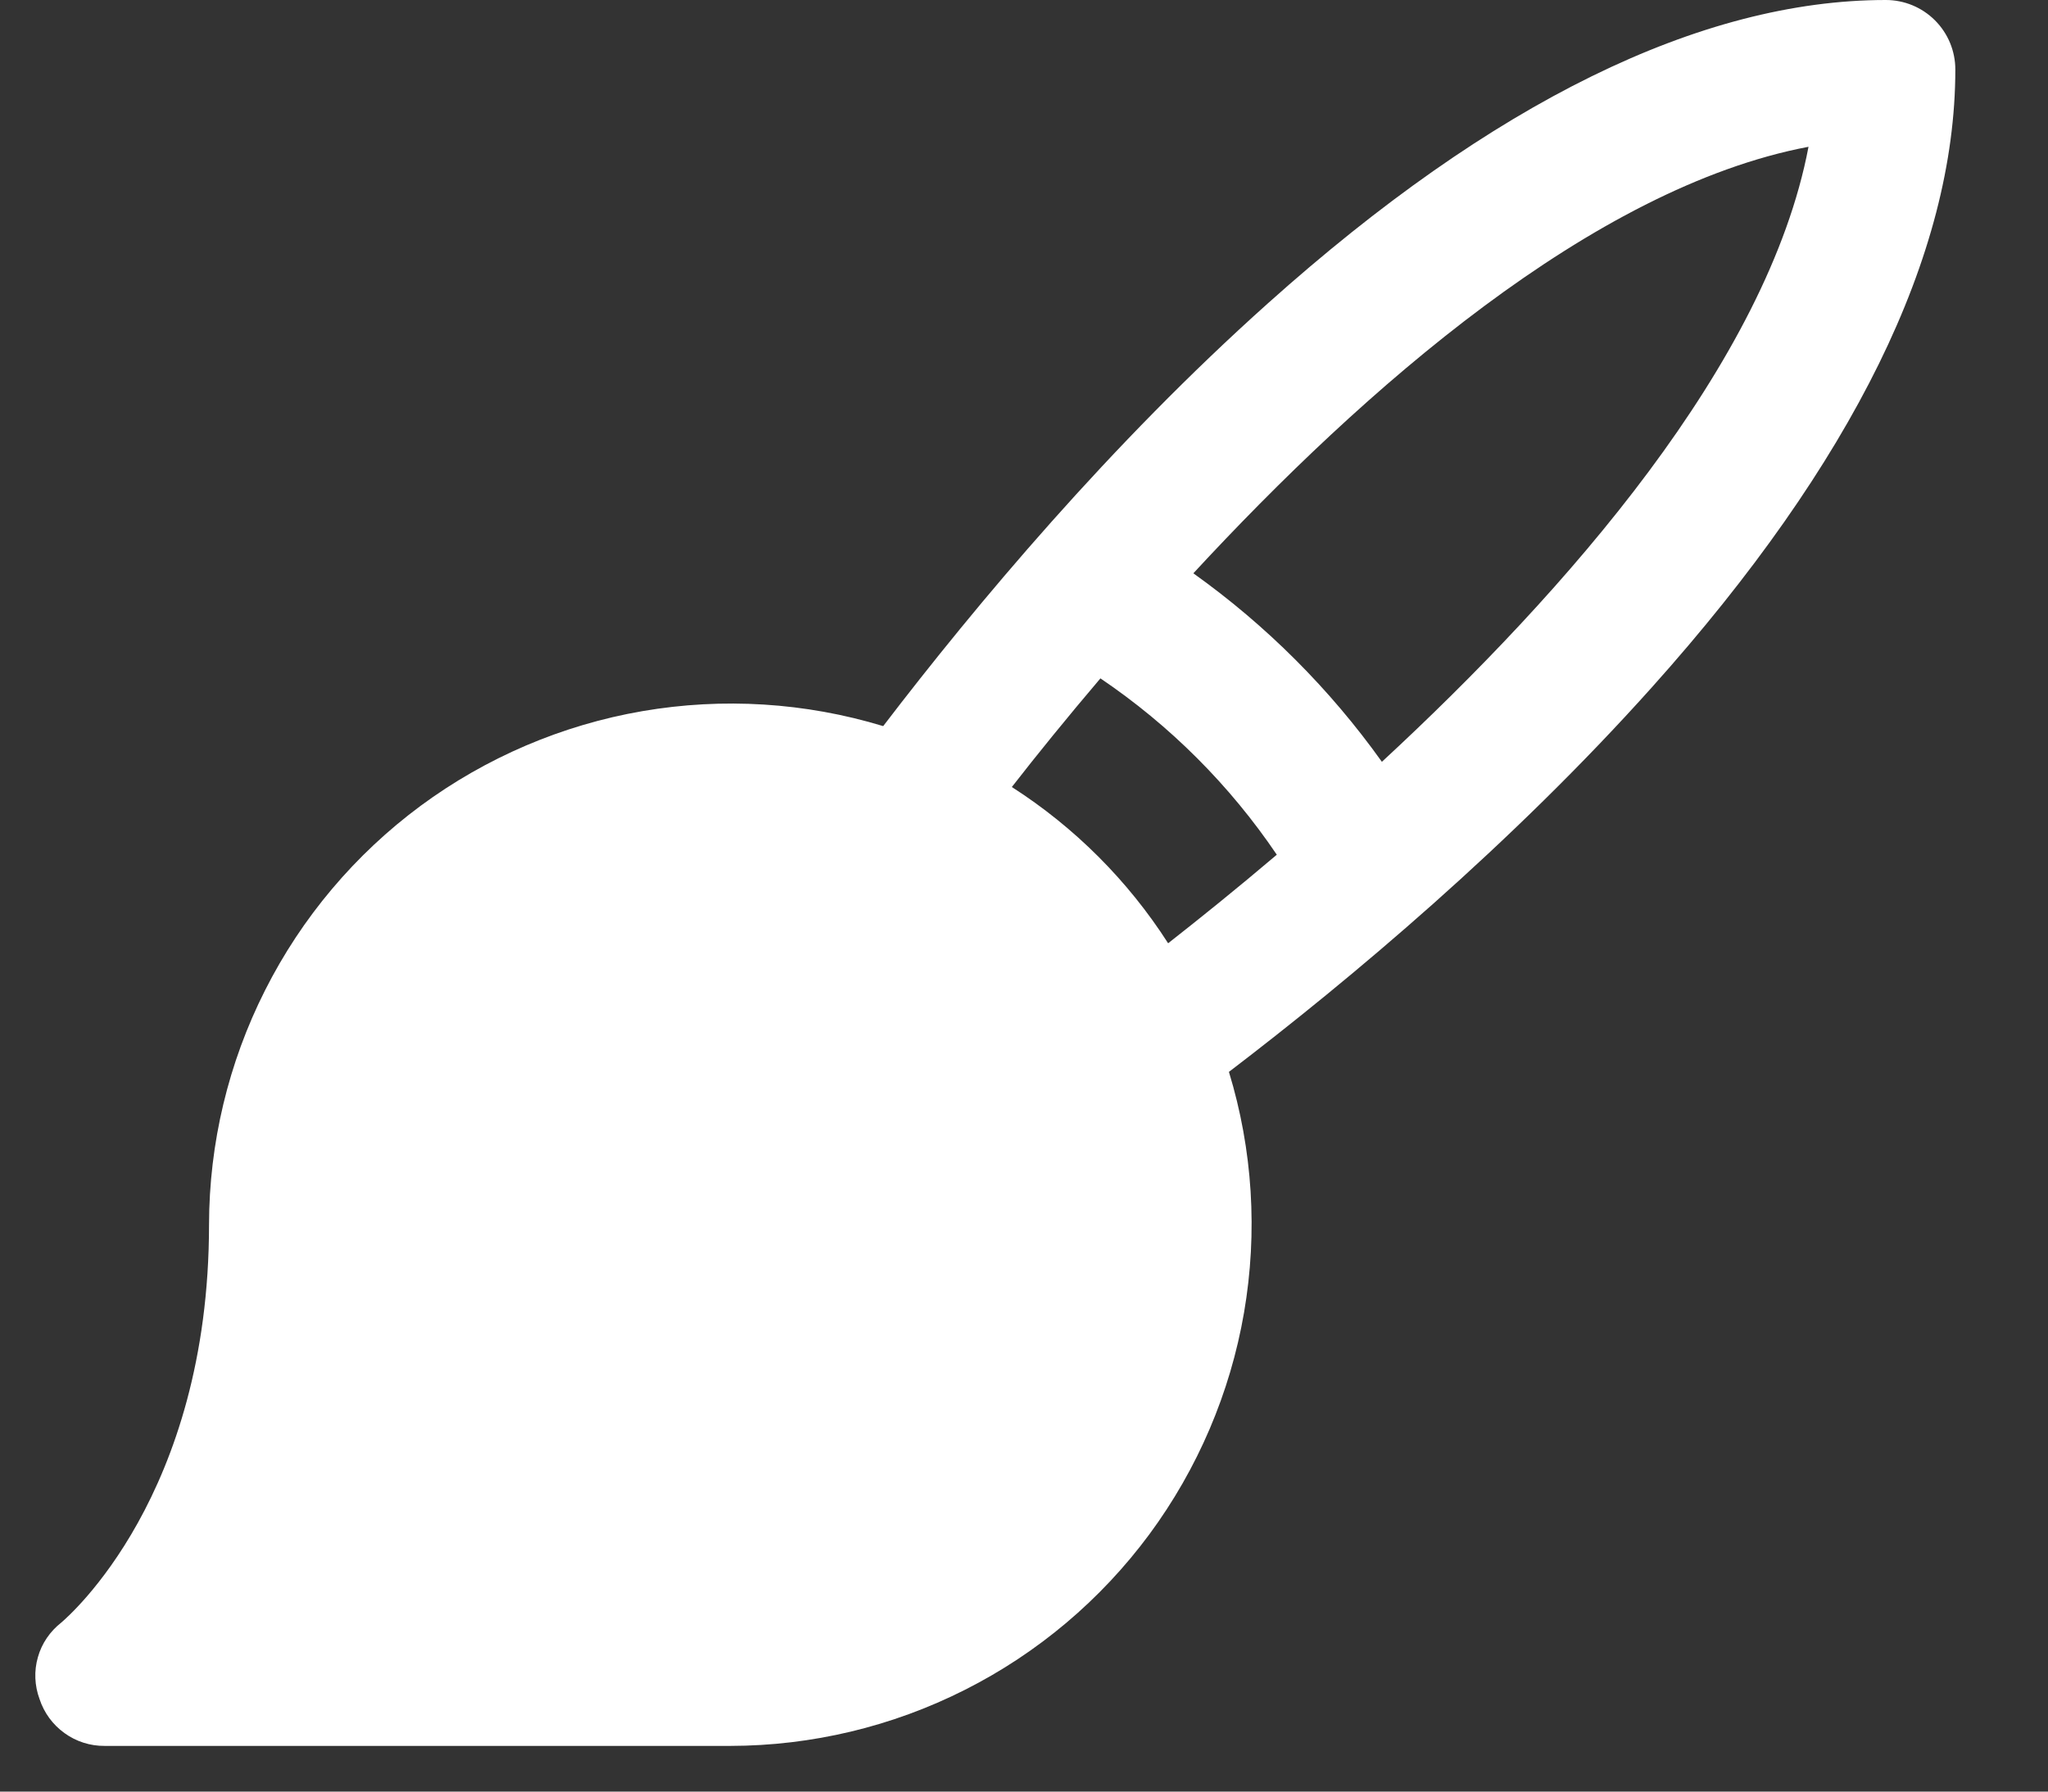 <svg width="16" height="14" viewBox="0 0 16 14" fill="none" xmlns="http://www.w3.org/2000/svg">
<rect x="0" y="0" width="16" height="14" fill="#333333" stroke="none"/>
<path d="M14.733 0C13.287 0 11.658 0.801 9.907 2.369C8.678 3.468 7.626 4.724 6.9 5.674C6.291 5.489 5.647 5.449 5.019 5.557C4.392 5.665 3.798 5.919 3.286 6.297C2.774 6.676 2.358 7.169 2.071 7.738C1.784 8.306 1.634 8.934 1.633 9.57C1.633 11.688 0.533 12.632 0.479 12.679C0.391 12.748 0.326 12.842 0.296 12.95C0.265 13.057 0.27 13.172 0.309 13.277C0.344 13.384 0.412 13.477 0.504 13.543C0.595 13.609 0.705 13.644 0.818 13.643H5.705C6.342 13.642 6.97 13.492 7.538 13.205C8.107 12.918 8.6 12.502 8.979 11.99C9.357 11.478 9.611 10.884 9.719 10.257C9.827 9.629 9.787 8.985 9.601 8.376C10.552 7.65 11.807 6.598 12.907 5.369C14.475 3.618 15.276 1.989 15.276 0.543C15.276 0.399 15.219 0.261 15.117 0.159C15.015 0.057 14.877 0 14.733 0V0ZM7.905 6.15C8.101 5.898 8.332 5.613 8.597 5.301C9.14 5.668 9.608 6.136 9.975 6.679C9.663 6.944 9.377 7.174 9.126 7.371C8.812 6.881 8.395 6.464 7.905 6.15V6.15ZM10.796 5.953C10.39 5.384 9.892 4.886 9.323 4.48C10.653 3.041 12.445 1.466 14.129 1.147C13.81 2.83 12.235 4.622 10.796 5.953V5.953Z" fill="white"/>
</svg>
